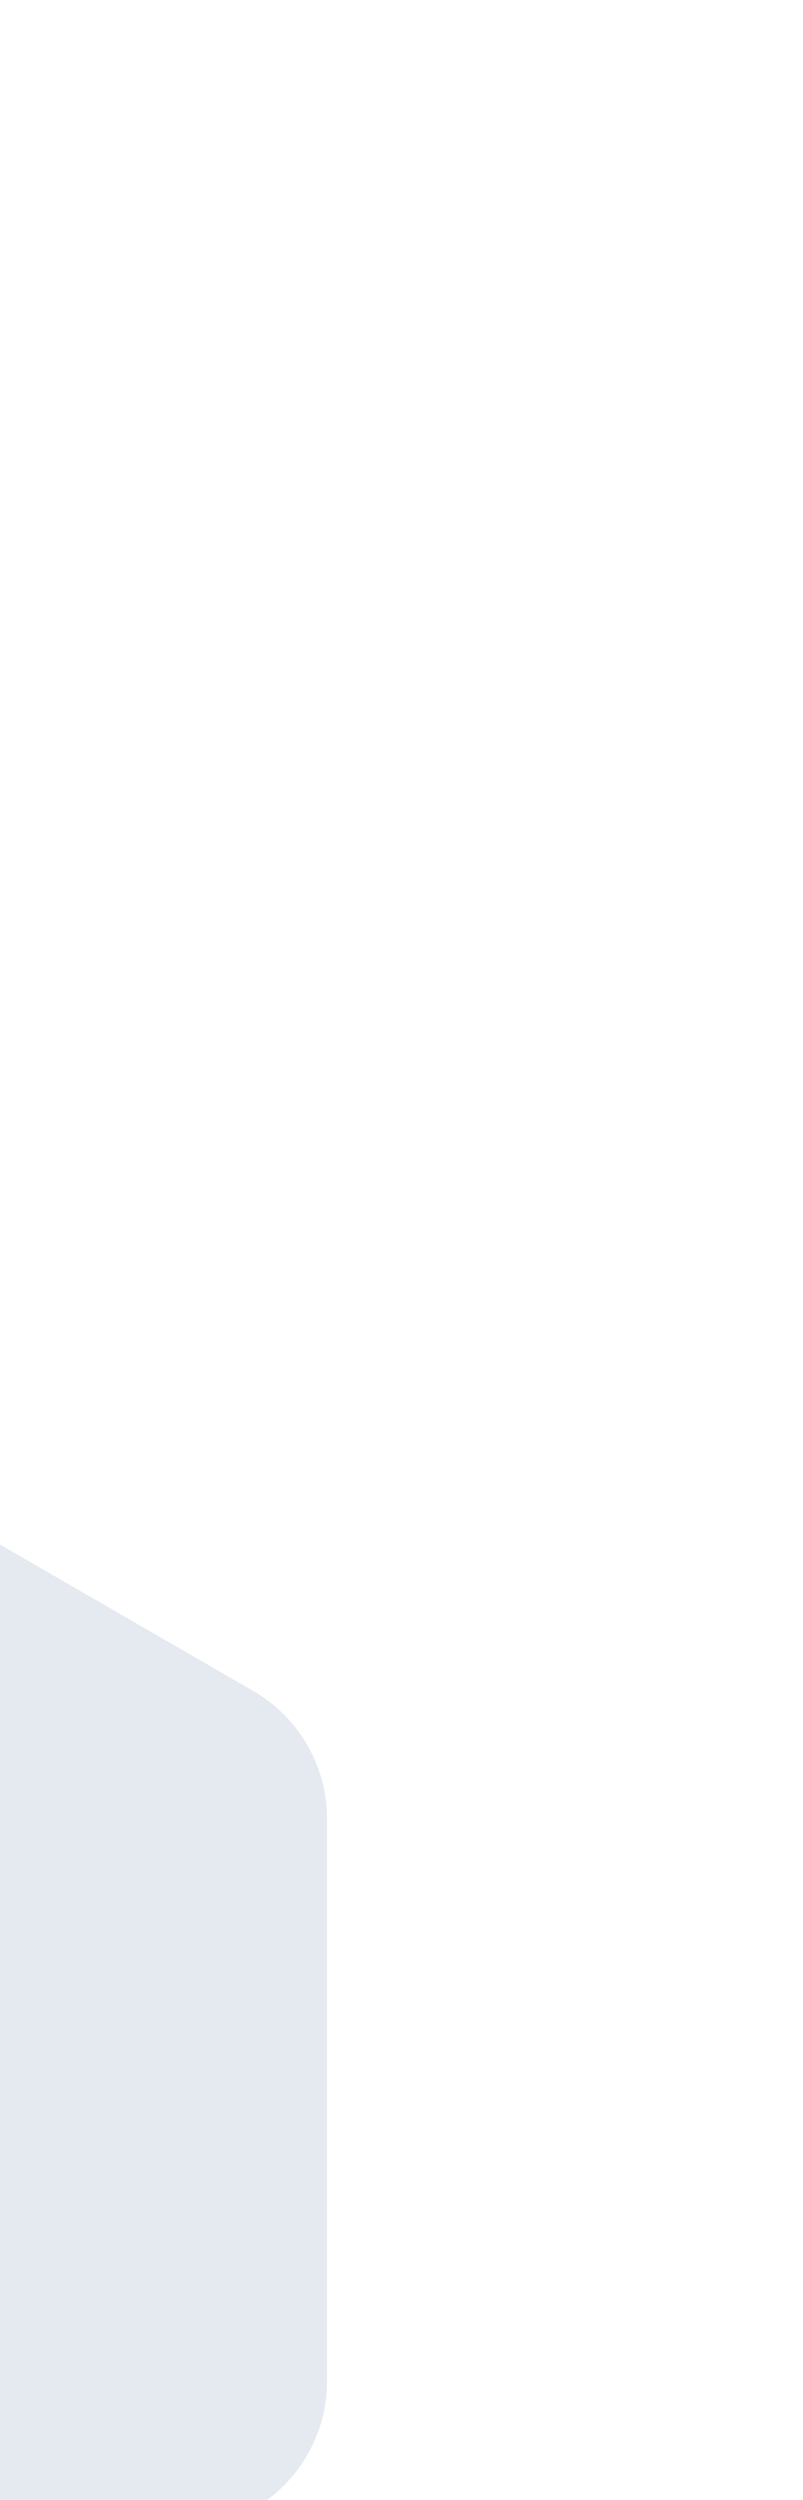 <!-- <svg width="134" height="423" viewBox="0 0 134 423" fill="none" xmlns="http://www.w3.org/2000/svg">
<g filter="url(#filter0_dddddd_1_390)">
<path d="M-66.5 5.21688C-58.765 0.751058 -49.235 0.751059 -41.5 5.21688L40.8871 52.7831C48.6222 57.2489 53.3871 65.5021 53.3871 74.4338V169.566C53.3871 178.498 48.6222 186.751 40.8871 191.217L-41.5 238.783C-49.235 243.249 -58.765 243.249 -66.5 238.783L-148.887 191.217C-156.622 186.751 -161.387 178.498 -161.387 169.566V74.4338C-161.387 65.5021 -156.622 57.2489 -148.887 52.7831L-66.5 5.21688Z" fill="#E5E9F0"/>
</g>
<defs>
<filter id="filter0_dddddd_1_390" x="-241.387" y="0.571196" width="374.774" height="421.561" filterUnits="userSpaceOnUse" color-interpolation-filters="sRGB">
<feFlood flood-opacity="0" result="BackgroundImageFix"/>
<feColorMatrix in="SourceAlpha" type="matrix" values="0 0 0 0 0 0 0 0 0 0 0 0 0 0 0 0 0 0 127 0" result="hardAlpha"/>
<feOffset dy="1.85185"/>
<feGaussianBlur stdDeviation="1.57407"/>
<feColorMatrix type="matrix" values="0 0 0 0 0 0 0 0 0 0 0 0 0 0 0 0 0 0 0.01 0"/>
<feBlend mode="normal" in2="BackgroundImageFix" result="effect1_dropShadow_1_390"/>
<feColorMatrix in="SourceAlpha" type="matrix" values="0 0 0 0 0 0 0 0 0 0 0 0 0 0 0 0 0 0 127 0" result="hardAlpha"/>
<feOffset dy="8.14815"/>
<feGaussianBlur stdDeviation="3.25926"/>
<feColorMatrix type="matrix" values="0 0 0 0 0 0 0 0 0 0 0 0 0 0 0 0 0 0 0.0117778 0"/>
<feBlend mode="normal" in2="effect1_dropShadow_1_390" result="effect2_dropShadow_1_390"/>
<feColorMatrix in="SourceAlpha" type="matrix" values="0 0 0 0 0 0 0 0 0 0 0 0 0 0 0 0 0 0 127 0" result="hardAlpha"/>
<feOffset dy="20"/>
<feGaussianBlur stdDeviation="6.5"/>
<feColorMatrix type="matrix" values="0 0 0 0 0 0 0 0 0 0 0 0 0 0 0 0 0 0 0.015 0"/>
<feBlend mode="normal" in2="effect2_dropShadow_1_390" result="effect3_dropShadow_1_390"/>
<feColorMatrix in="SourceAlpha" type="matrix" values="0 0 0 0 0 0 0 0 0 0 0 0 0 0 0 0 0 0 127 0" result="hardAlpha"/>
<feOffset dy="38.5185"/>
<feGaussianBlur stdDeviation="12.7407"/>
<feColorMatrix type="matrix" values="0 0 0 0 0 0 0 0 0 0 0 0 0 0 0 0 0 0 0.0182222 0"/>
<feBlend mode="normal" in2="effect3_dropShadow_1_390" result="effect4_dropShadow_1_390"/>
<feColorMatrix in="SourceAlpha" type="matrix" values="0 0 0 0 0 0 0 0 0 0 0 0 0 0 0 0 0 0 127 0" result="hardAlpha"/>
<feOffset dy="64.8148"/>
<feGaussianBlur stdDeviation="23.4259"/>
<feColorMatrix type="matrix" values="0 0 0 0 0 0 0 0 0 0 0 0 0 0 0 0 0 0 0.0227778 0"/>
<feBlend mode="normal" in2="effect4_dropShadow_1_390" result="effect5_dropShadow_1_390"/>
<feColorMatrix in="SourceAlpha" type="matrix" values="0 0 0 0 0 0 0 0 0 0 0 0 0 0 0 0 0 0 127 0" result="hardAlpha"/>
<feOffset dy="100"/>
<feGaussianBlur stdDeviation="40"/>
<feColorMatrix type="matrix" values="0 0 0 0 0 0 0 0 0 0 0 0 0 0 0 0 0 0 0.03 0"/>
<feBlend mode="normal" in2="effect5_dropShadow_1_390" result="effect6_dropShadow_1_390"/>
<feBlend mode="normal" in="SourceGraphic" in2="effect6_dropShadow_1_390" result="shape"/>
</filter>
</defs>
</svg>
 -->
 <svg width="136" height="423" viewBox="0 0 136 423" fill="none" xmlns="http://www.w3.org/2000/svg">
<g filter="url(#filter0_dddddd_426_6932)">
<path d="M-64.5 5.217C-56.765 0.751 -47.235 0.751 -39.5 5.217L42.887 52.783C50.622 57.249 55.387 65.502 55.387 74.434V169.566C55.387 178.498 50.622 186.751 42.887 191.217L-39.5 238.783C-47.235 243.249 -56.765 243.249 -64.5 238.783L-146.887 191.217C-154.622 186.751 -159.387 178.498 -159.387 169.566V74.434C-159.387 65.502 -154.622 57.249 -146.887 52.783L-64.5 5.217Z" fill="#E5E9F0"/>
</g>
<defs>
<filter id="filter0_dddddd_426_6932" x="-239.387" y="0.571" width="374.774" height="421.561" filterUnits="userSpaceOnUse" color-interpolation-filters="sRGB">
<feFlood flood-opacity="0" result="BackgroundImageFix"/>
<feColorMatrix in="SourceAlpha" type="matrix" values="0 0 0 0 0 0 0 0 0 0 0 0 0 0 0 0 0 0 127 0" result="hardAlpha"/>
<feOffset dy="1.852"/>
<feGaussianBlur stdDeviation="1.574"/>
<feColorMatrix type="matrix" values="0 0 0 0 0 0 0 0 0 0 0 0 0 0 0 0 0 0 0.01 0"/>
<feBlend mode="normal" in2="BackgroundImageFix" result="effect1_dropShadow_426_6932"/>
<feColorMatrix in="SourceAlpha" type="matrix" values="0 0 0 0 0 0 0 0 0 0 0 0 0 0 0 0 0 0 127 0" result="hardAlpha"/>
<feOffset dy="8.148"/>
<feGaussianBlur stdDeviation="3.259"/>
<feColorMatrix type="matrix" values="0 0 0 0 0 0 0 0 0 0 0 0 0 0 0 0 0 0 0.012 0"/>
<feBlend mode="normal" in2="effect1_dropShadow_426_6932" result="effect2_dropShadow_426_6932"/>
<feColorMatrix in="SourceAlpha" type="matrix" values="0 0 0 0 0 0 0 0 0 0 0 0 0 0 0 0 0 0 127 0" result="hardAlpha"/>
<feOffset dy="20"/>
<feGaussianBlur stdDeviation="6.5"/>
<feColorMatrix type="matrix" values="0 0 0 0 0 0 0 0 0 0 0 0 0 0 0 0 0 0 0.015 0"/>
<feBlend mode="normal" in2="effect2_dropShadow_426_6932" result="effect3_dropShadow_426_6932"/>
<feColorMatrix in="SourceAlpha" type="matrix" values="0 0 0 0 0 0 0 0 0 0 0 0 0 0 0 0 0 0 127 0" result="hardAlpha"/>
<feOffset dy="38.519"/>
<feGaussianBlur stdDeviation="12.741"/>
<feColorMatrix type="matrix" values="0 0 0 0 0 0 0 0 0 0 0 0 0 0 0 0 0 0 0.018 0"/>
<feBlend mode="normal" in2="effect3_dropShadow_426_6932" result="effect4_dropShadow_426_6932"/>
<feColorMatrix in="SourceAlpha" type="matrix" values="0 0 0 0 0 0 0 0 0 0 0 0 0 0 0 0 0 0 127 0" result="hardAlpha"/>
<feOffset dy="64.815"/>
<feGaussianBlur stdDeviation="23.426"/>
<feColorMatrix type="matrix" values="0 0 0 0 0 0 0 0 0 0 0 0 0 0 0 0 0 0 0.023 0"/>
<feBlend mode="normal" in2="effect4_dropShadow_426_6932" result="effect5_dropShadow_426_6932"/>
<feColorMatrix in="SourceAlpha" type="matrix" values="0 0 0 0 0 0 0 0 0 0 0 0 0 0 0 0 0 0 127 0" result="hardAlpha"/>
<feOffset dy="100"/>
<feGaussianBlur stdDeviation="40"/>
<feColorMatrix type="matrix" values="0 0 0 0 0 0 0 0 0 0 0 0 0 0 0 0 0 0 0.03 0"/>
<feBlend mode="normal" in2="effect5_dropShadow_426_6932" result="effect6_dropShadow_426_6932"/>
<feBlend mode="normal" in="SourceGraphic" in2="effect6_dropShadow_426_6932" result="shape"/>
</filter>
</defs>
</svg>

